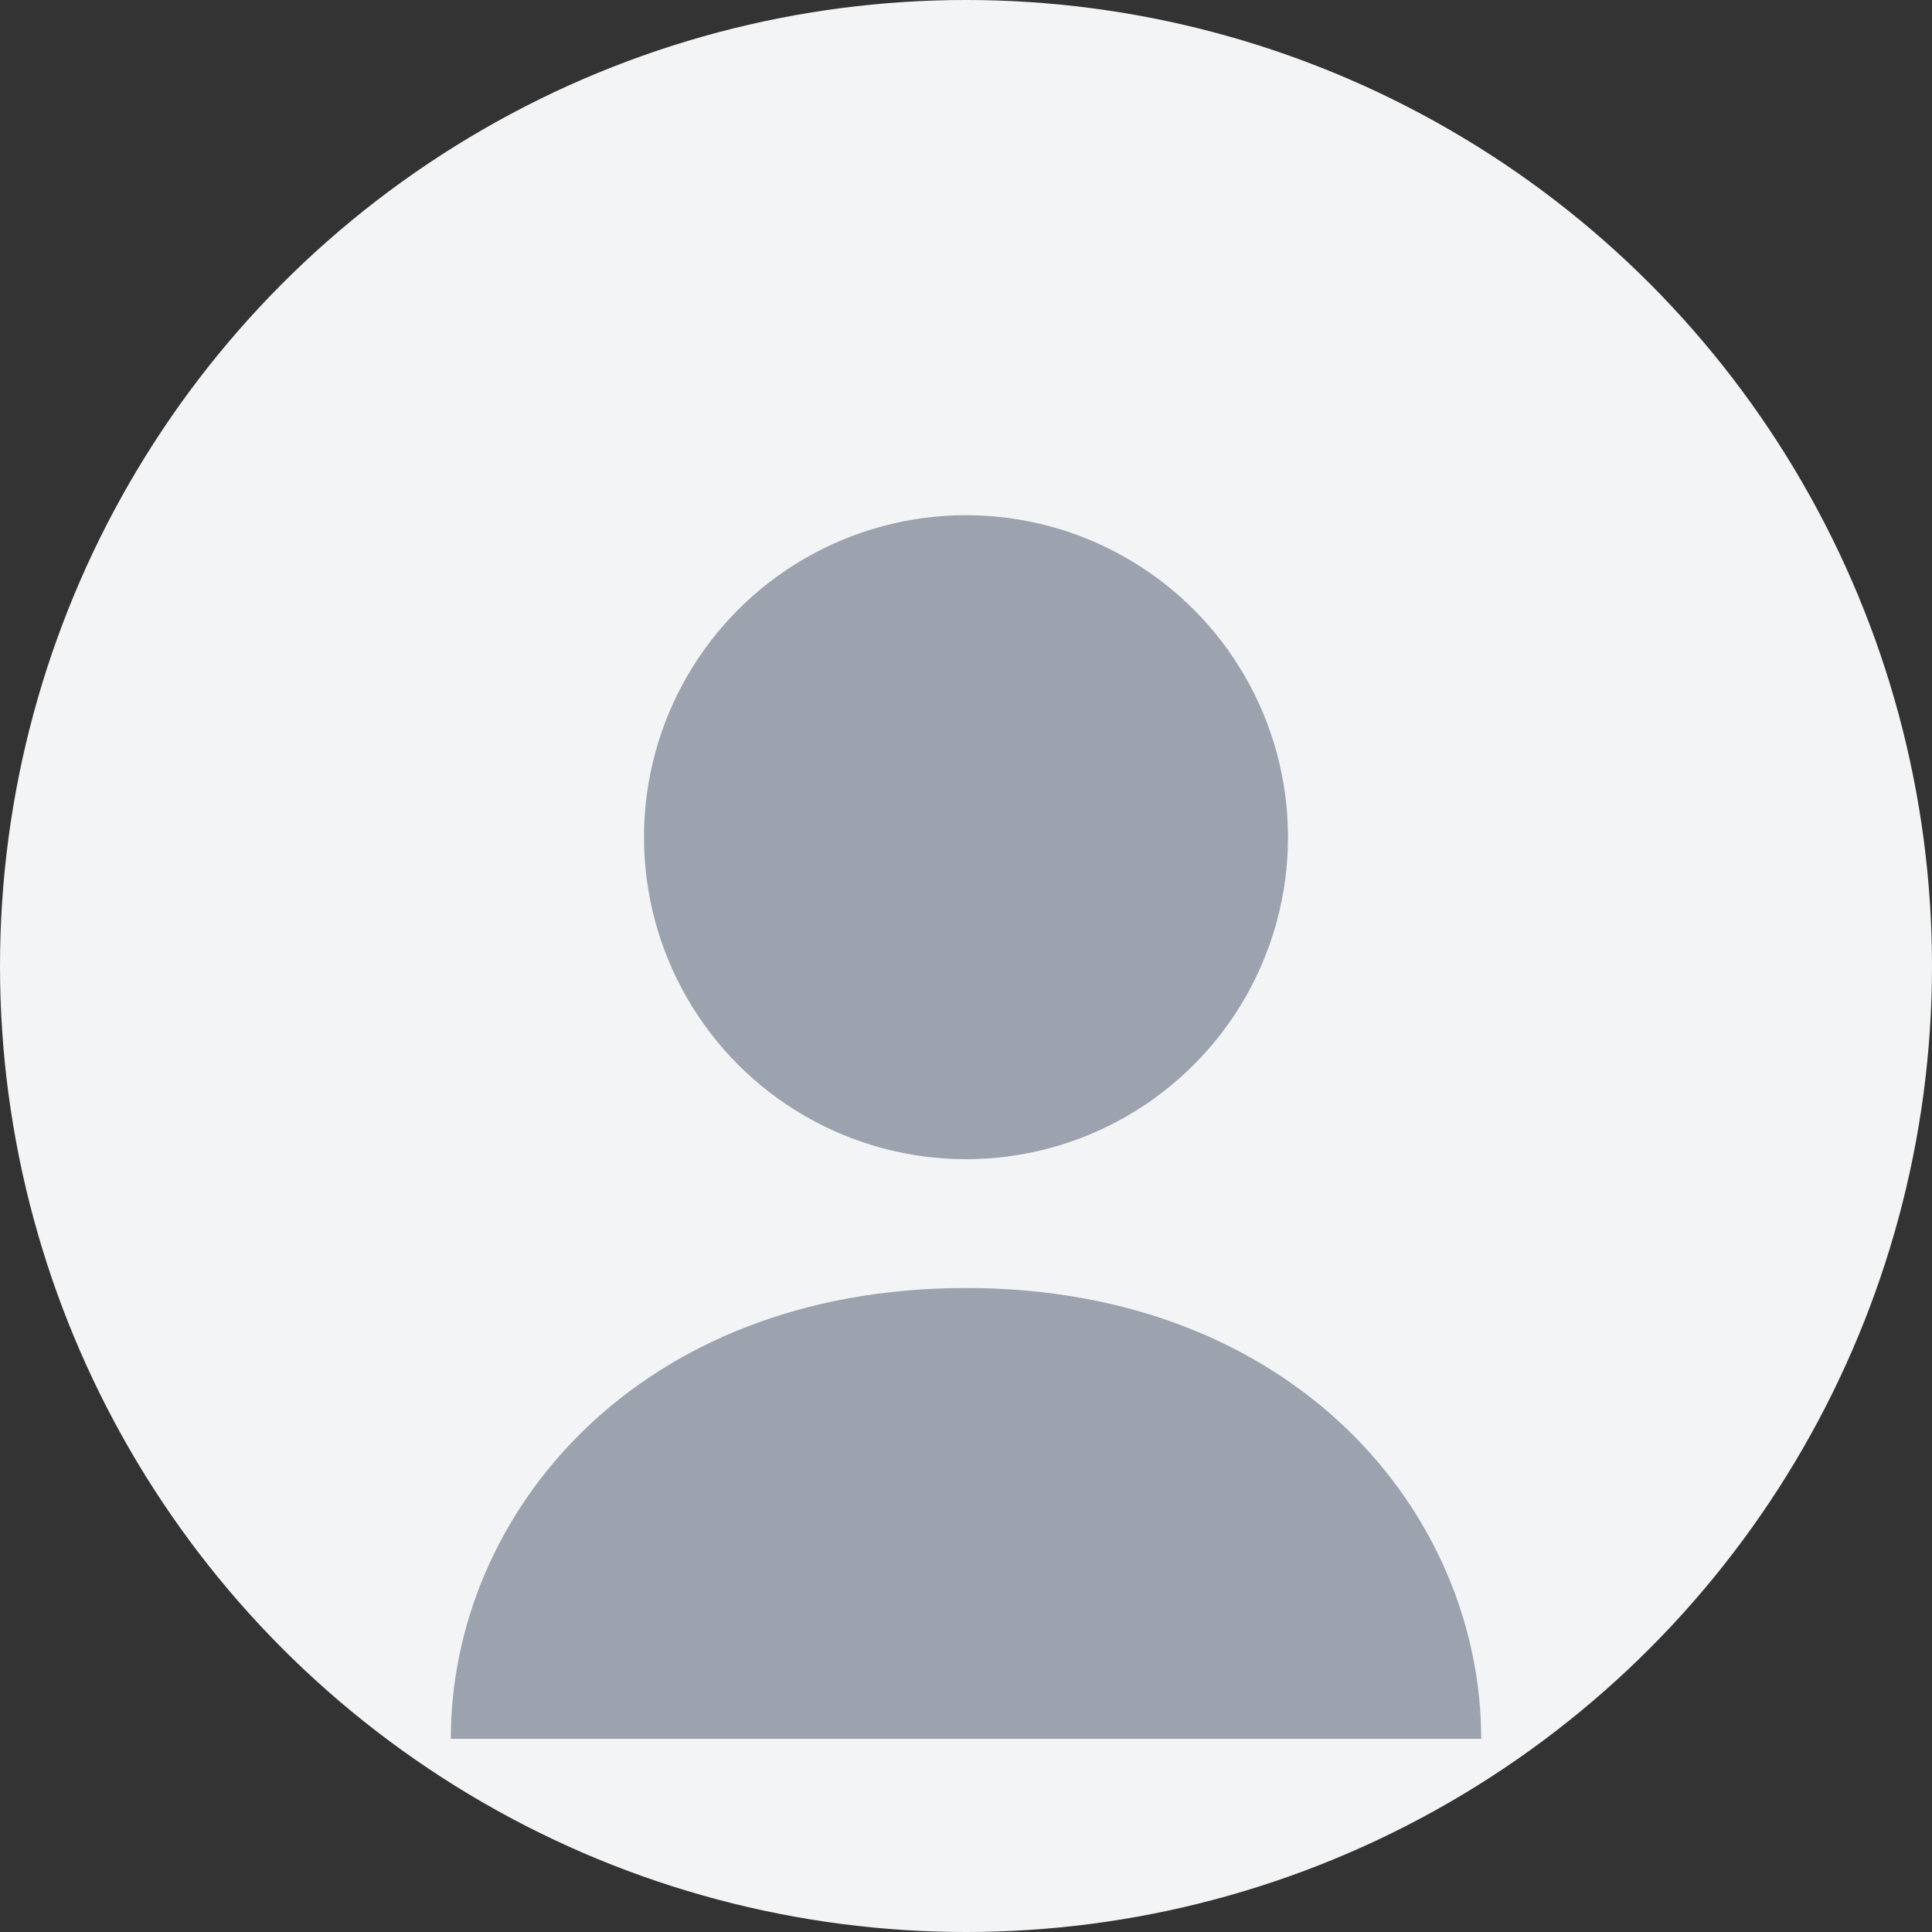 <svg width="150" height="150" viewBox="0 0 150 150" fill="none" xmlns="http://www.w3.org/2000/svg">
  <rect x="0" y="0" width="150" height="150" fill="#333333" stroke="none"/>
  <circle cx="75" cy="75" r="75" fill="#f3f4f6"/>
  <circle cx="75" cy="65" r="25" fill="#9ca3af"/>
  <path d="M75 100C49.5 100 35 117.5 35 135H115C115 117.5 100.5 100 75 100Z" fill="#9ca3af"/>
</svg> 
